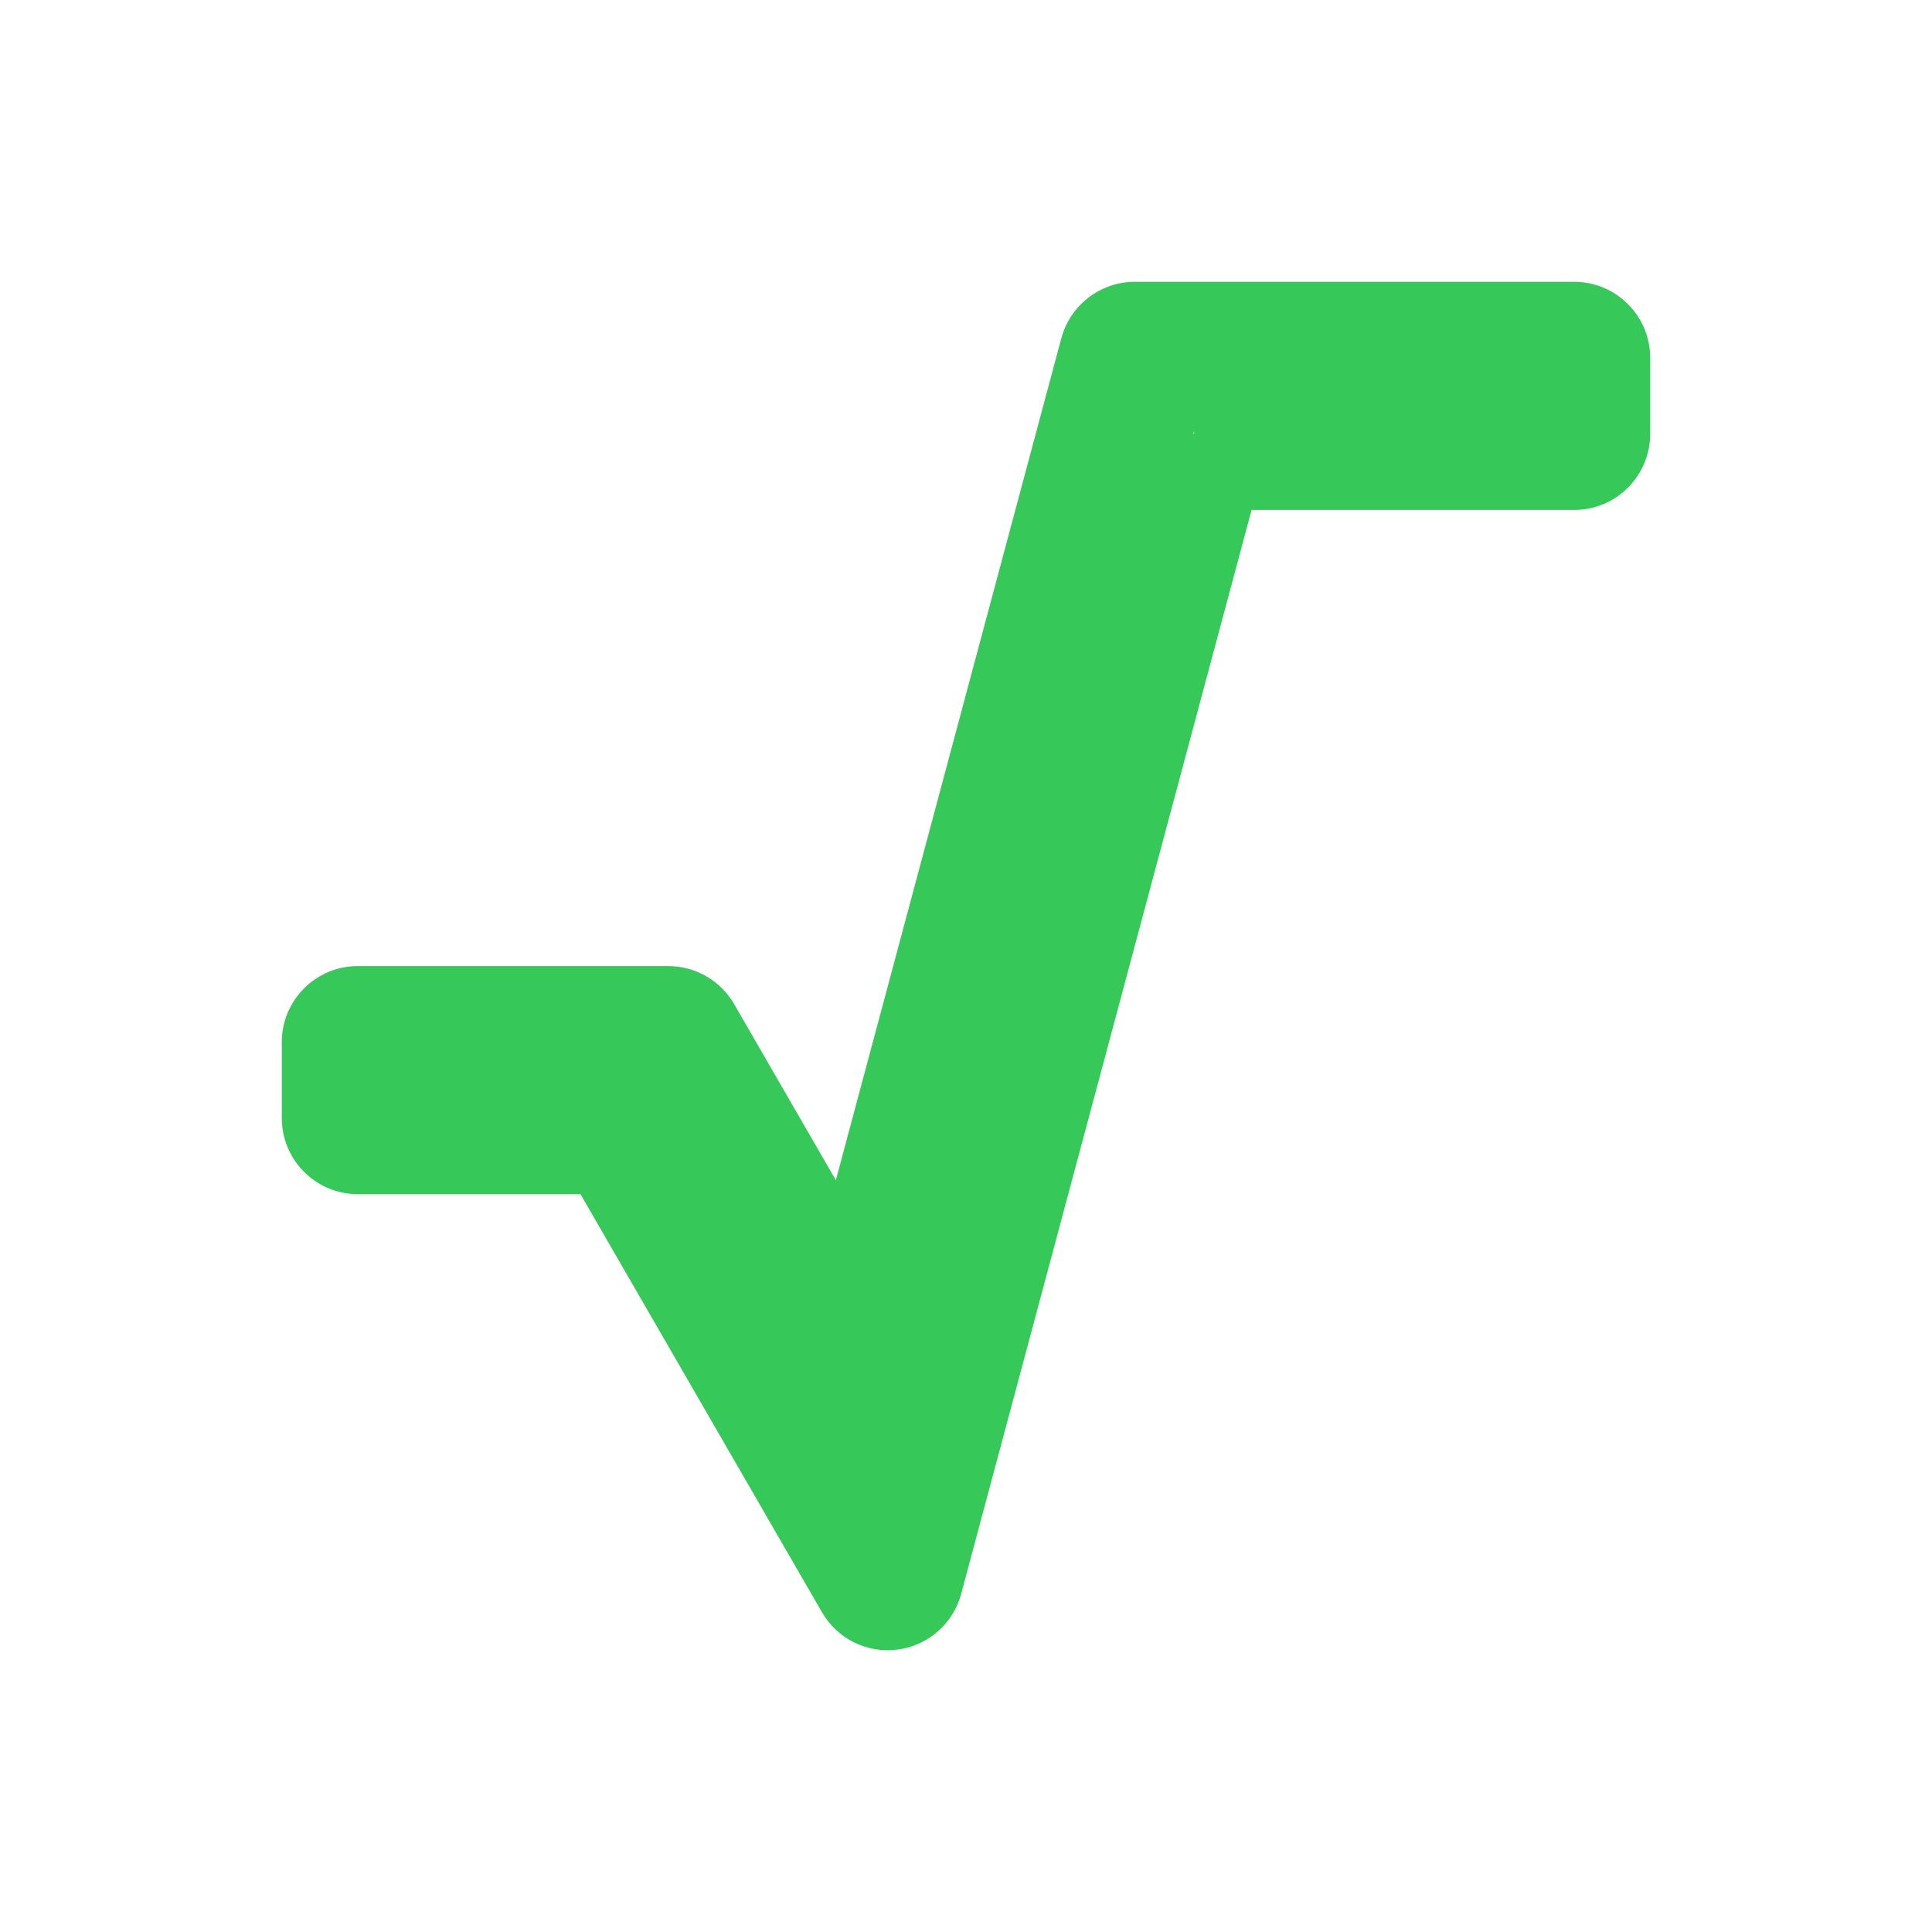 <svg viewBox="0 0 22 22" xmlns="http://www.w3.org/2000/svg"><path fill="rgb(55, 200, 90)" d="m13.597 4.909-.009.032.009-.002zm-3.784 10.773-.157-.271zm8.978-11.607v.866c0 .478-.388.866-.865.866h-3.674l-3.307 12.343c-.09.338-.376.589-.723.634-.347.046-.688-.122-.862-.425l-2.75-4.761h-2.536c-.477 0-.865-.388-.865-.866v-.866c0-.477.388-.865.865-.865h3.536c.309 0 .595.165.75.433l1.158 2.005 2.568-9.588c.102-.378.445-.642.837-.642h5.003c.477 0 .865.388.865.866z"/></svg>